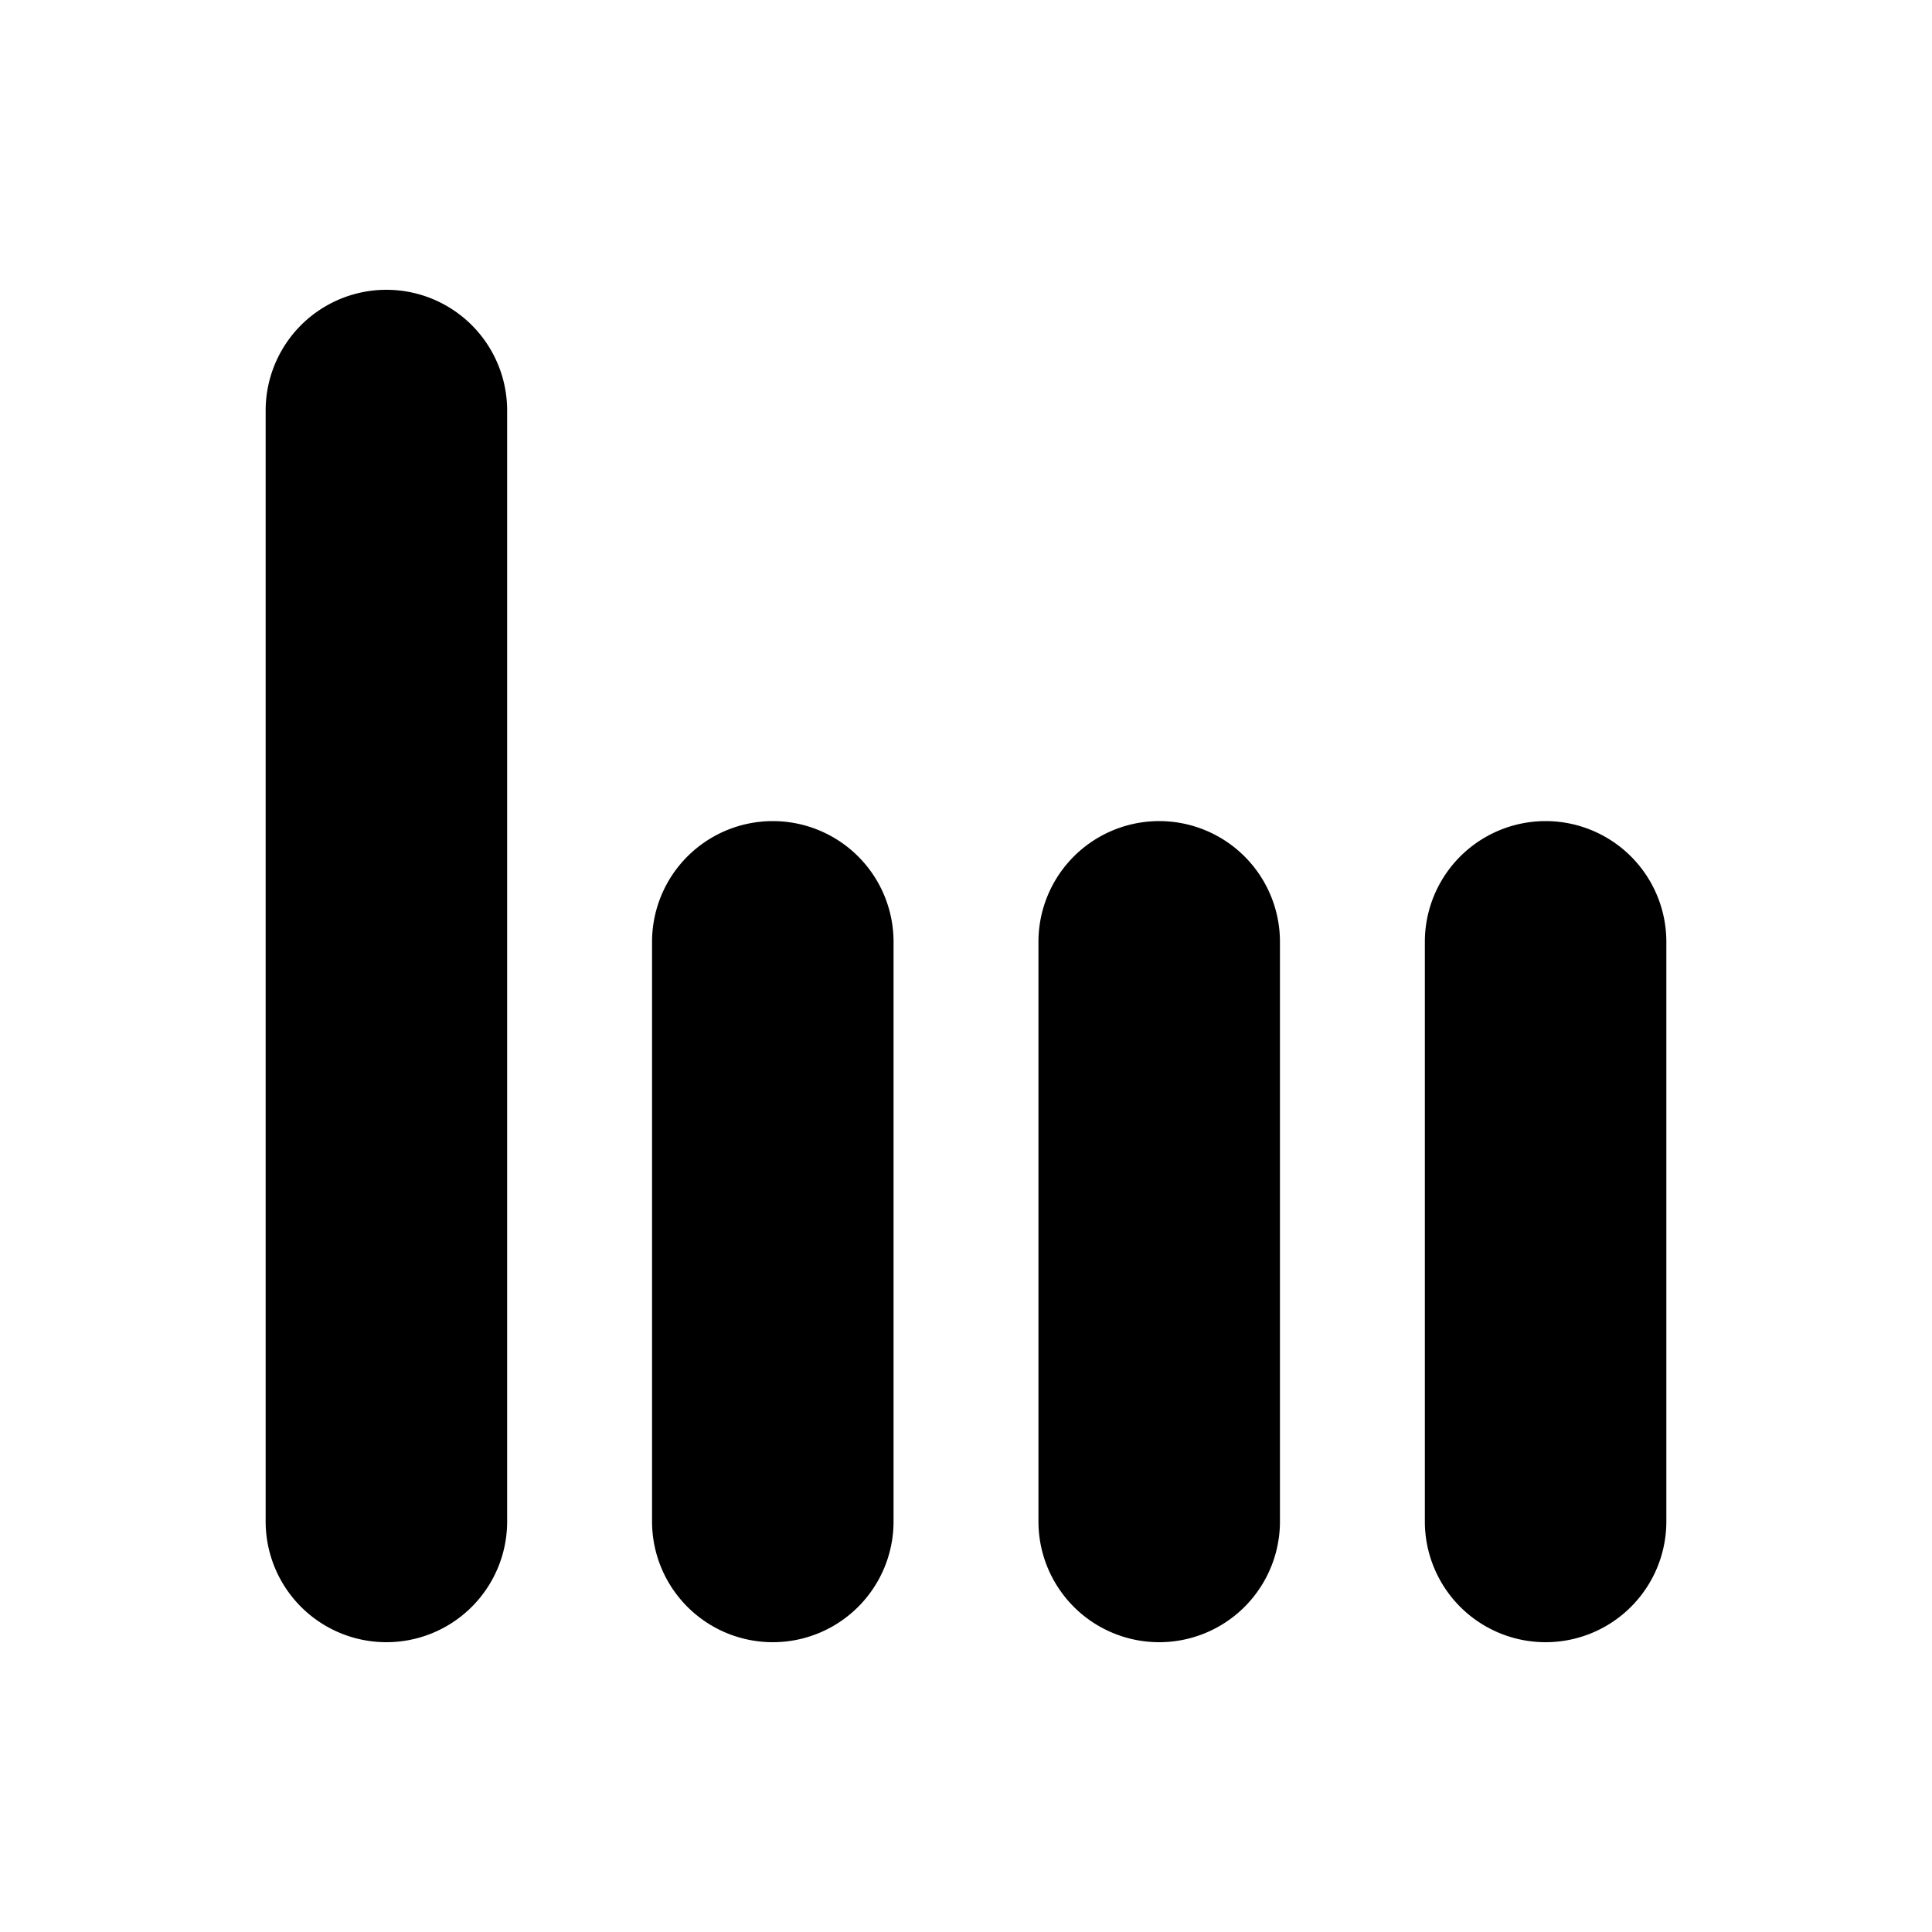 <svg xmlns="http://www.w3.org/2000/svg" viewBox="0 0 20 20" fill="currentColor" stroke="currentColor"><path d="M4.75 4.25a.75.75 0 0 0-1.5 0v11.5a.75.75 0 0 0 1.5 0zM8 9a.75.75 0 0 1 .75.75v6a.75.75 0 0 1-1.5 0v-6A.75.75 0 0 1 8 9M12.75 9.75a.75.75 0 0 0-1.5 0v6a.75.75 0 0 0 1.5 0zM16.75 9.75a.75.75 0 0 0-1.5 0v6a.75.75 0 0 0 1.5 0z"/></svg>